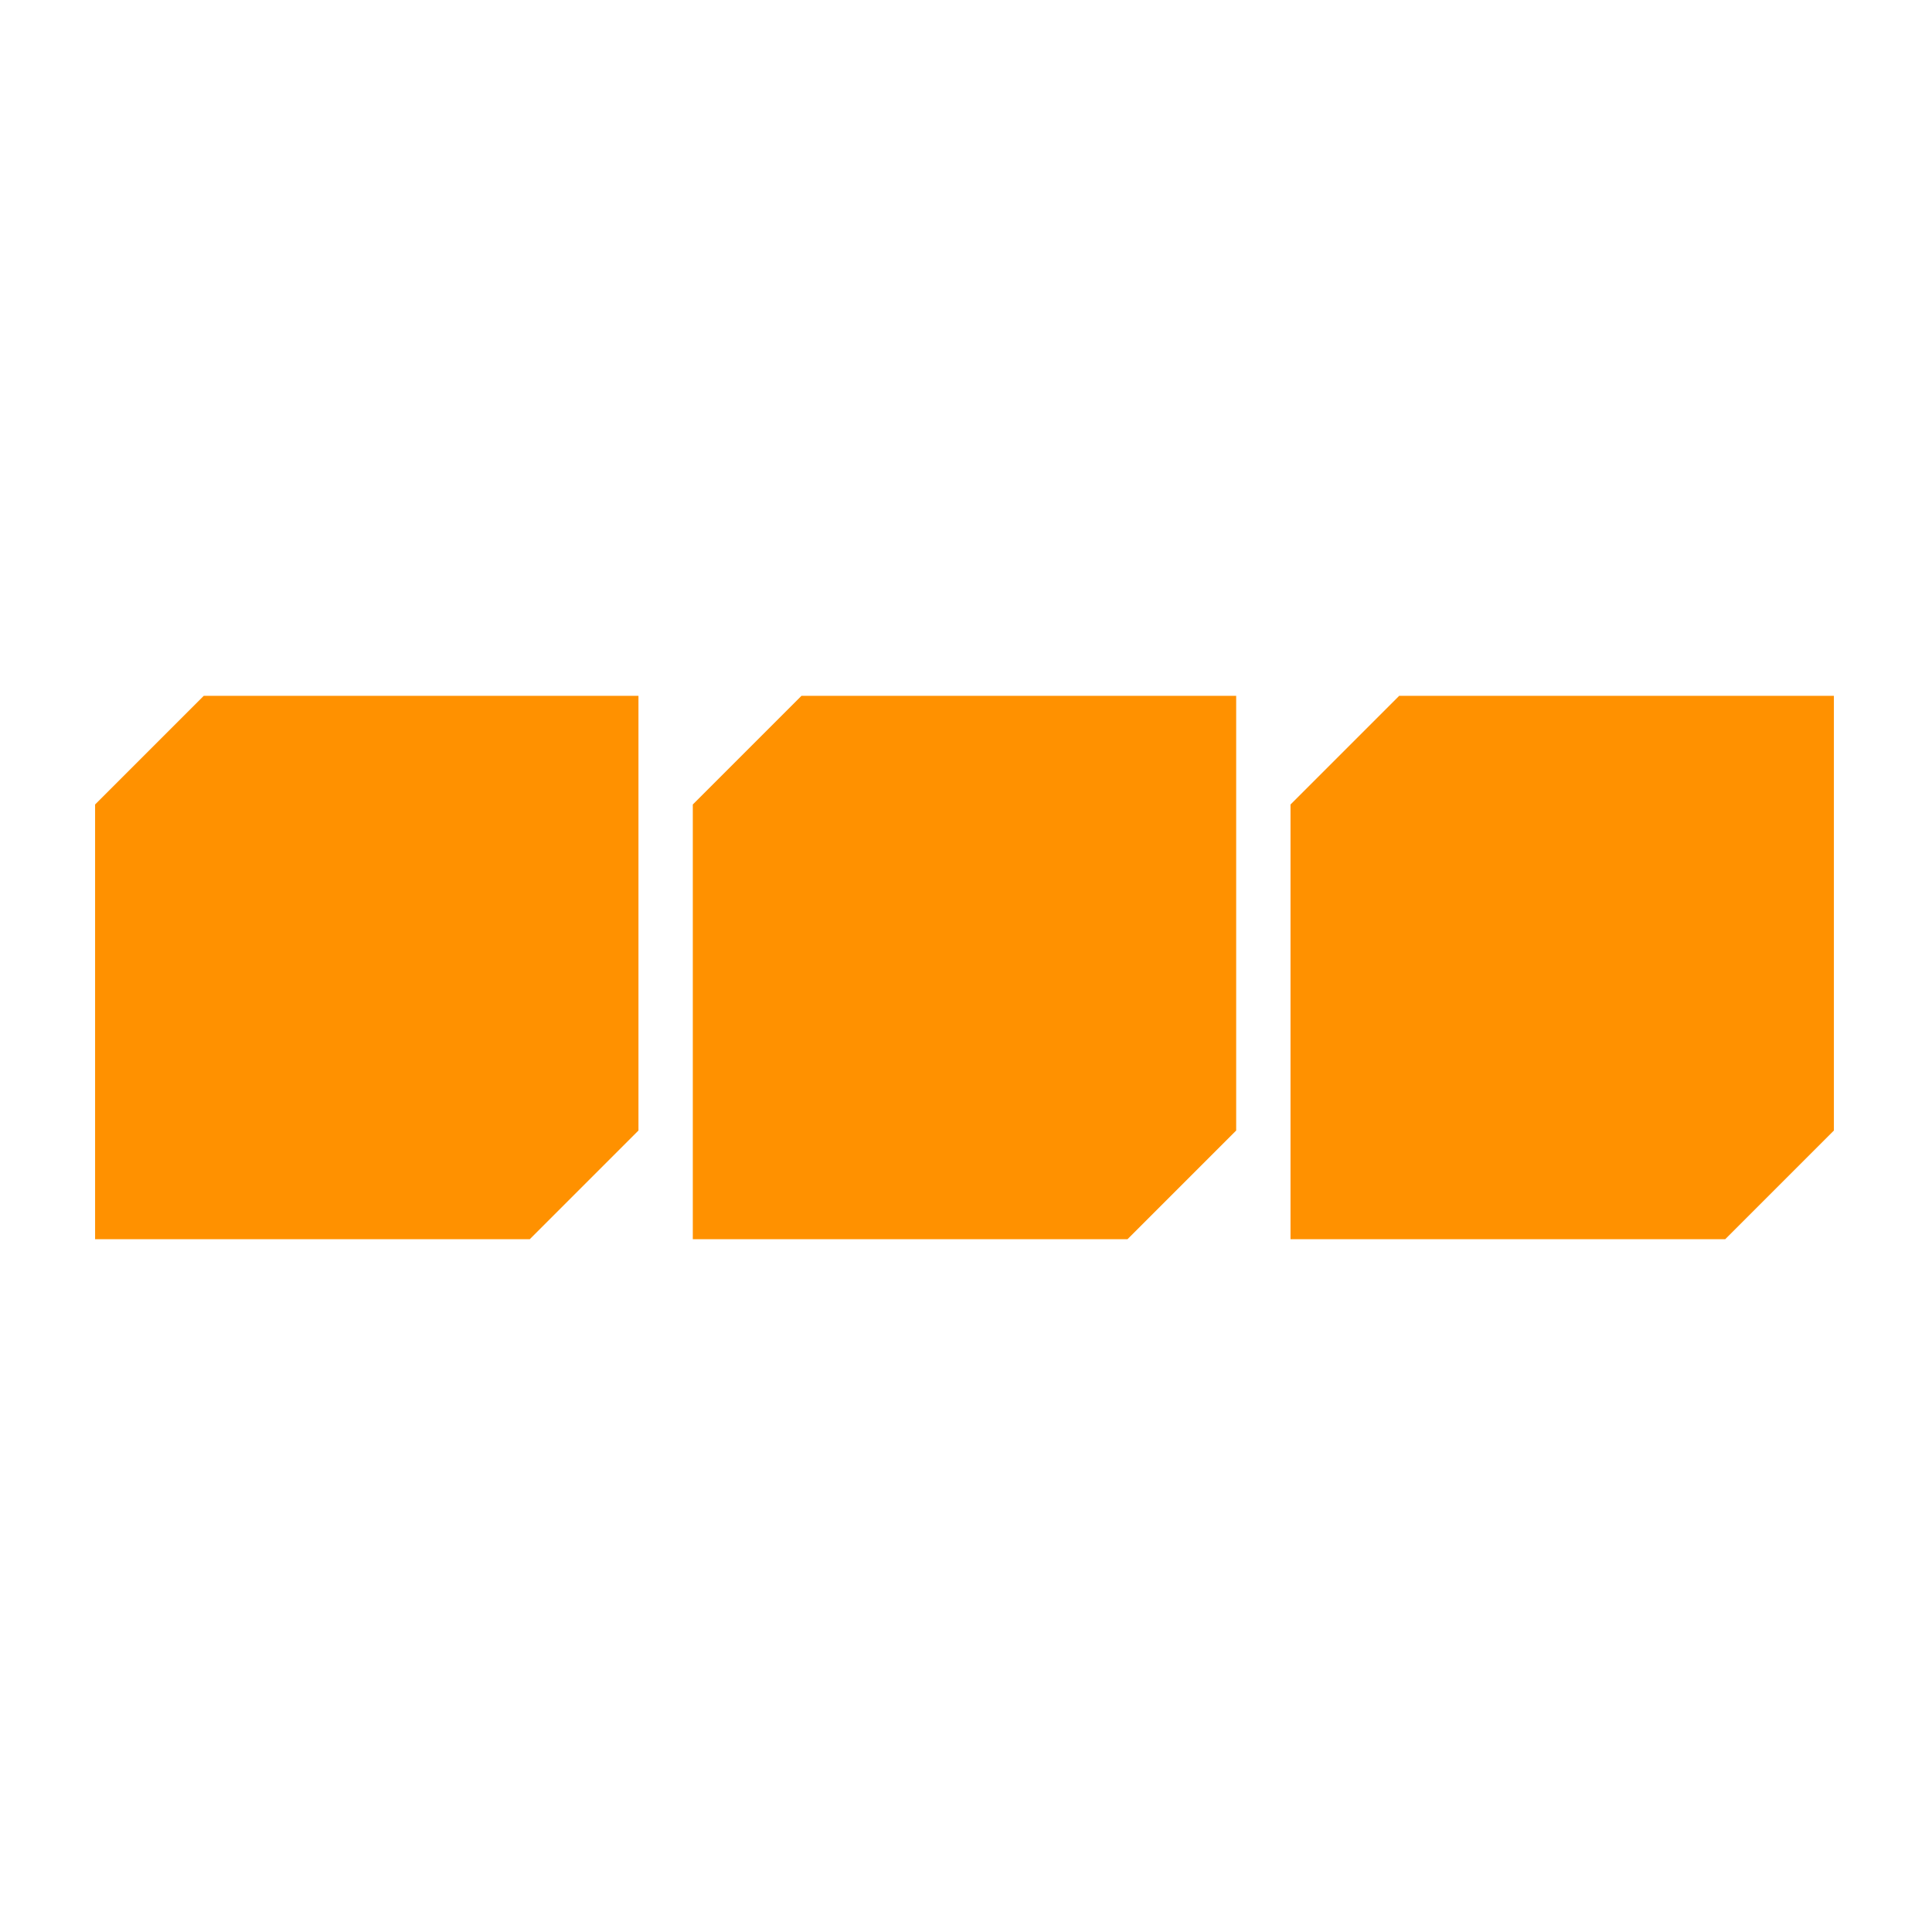 <?xml version="1.0" encoding="utf-8"?>
<!-- Generator: Adobe Illustrator 15.0.0, SVG Export Plug-In . SVG Version: 6.00 Build 0)  -->
<!DOCTYPE svg PUBLIC "-//W3C//DTD SVG 1.1//EN" "http://www.w3.org/Graphics/SVG/1.1/DTD/svg11.dtd">
<svg version="1.1" id="Layer_1" xmlns="http://www.w3.org/2000/svg" xmlns:xlink="http://www.w3.org/1999/xlink" x="0px" y="0px"
	 width="640px" height="640px" viewBox="0 0 640 640" enable-background="new 0 0 640 640" xml:space="preserve">
<polygon fill="#FF9100" points="31.5,266.5 67.5,230.5 211.5,230.5 211.5,374.5 175.5,410.5 31.5,410.5 "/>
<polygon fill="#FF9100" points="229.5,266.5 265.5,230.5 409.5,230.5 409.5,374.5 373.5,410.5 229.5,410.5 "/>
<polygon fill="#FF9100" points="427.5,266.5 463.5,230.5 607.5,230.5 607.5,374.5 571.5,410.5 427.5,410.5 "/>
</svg>
